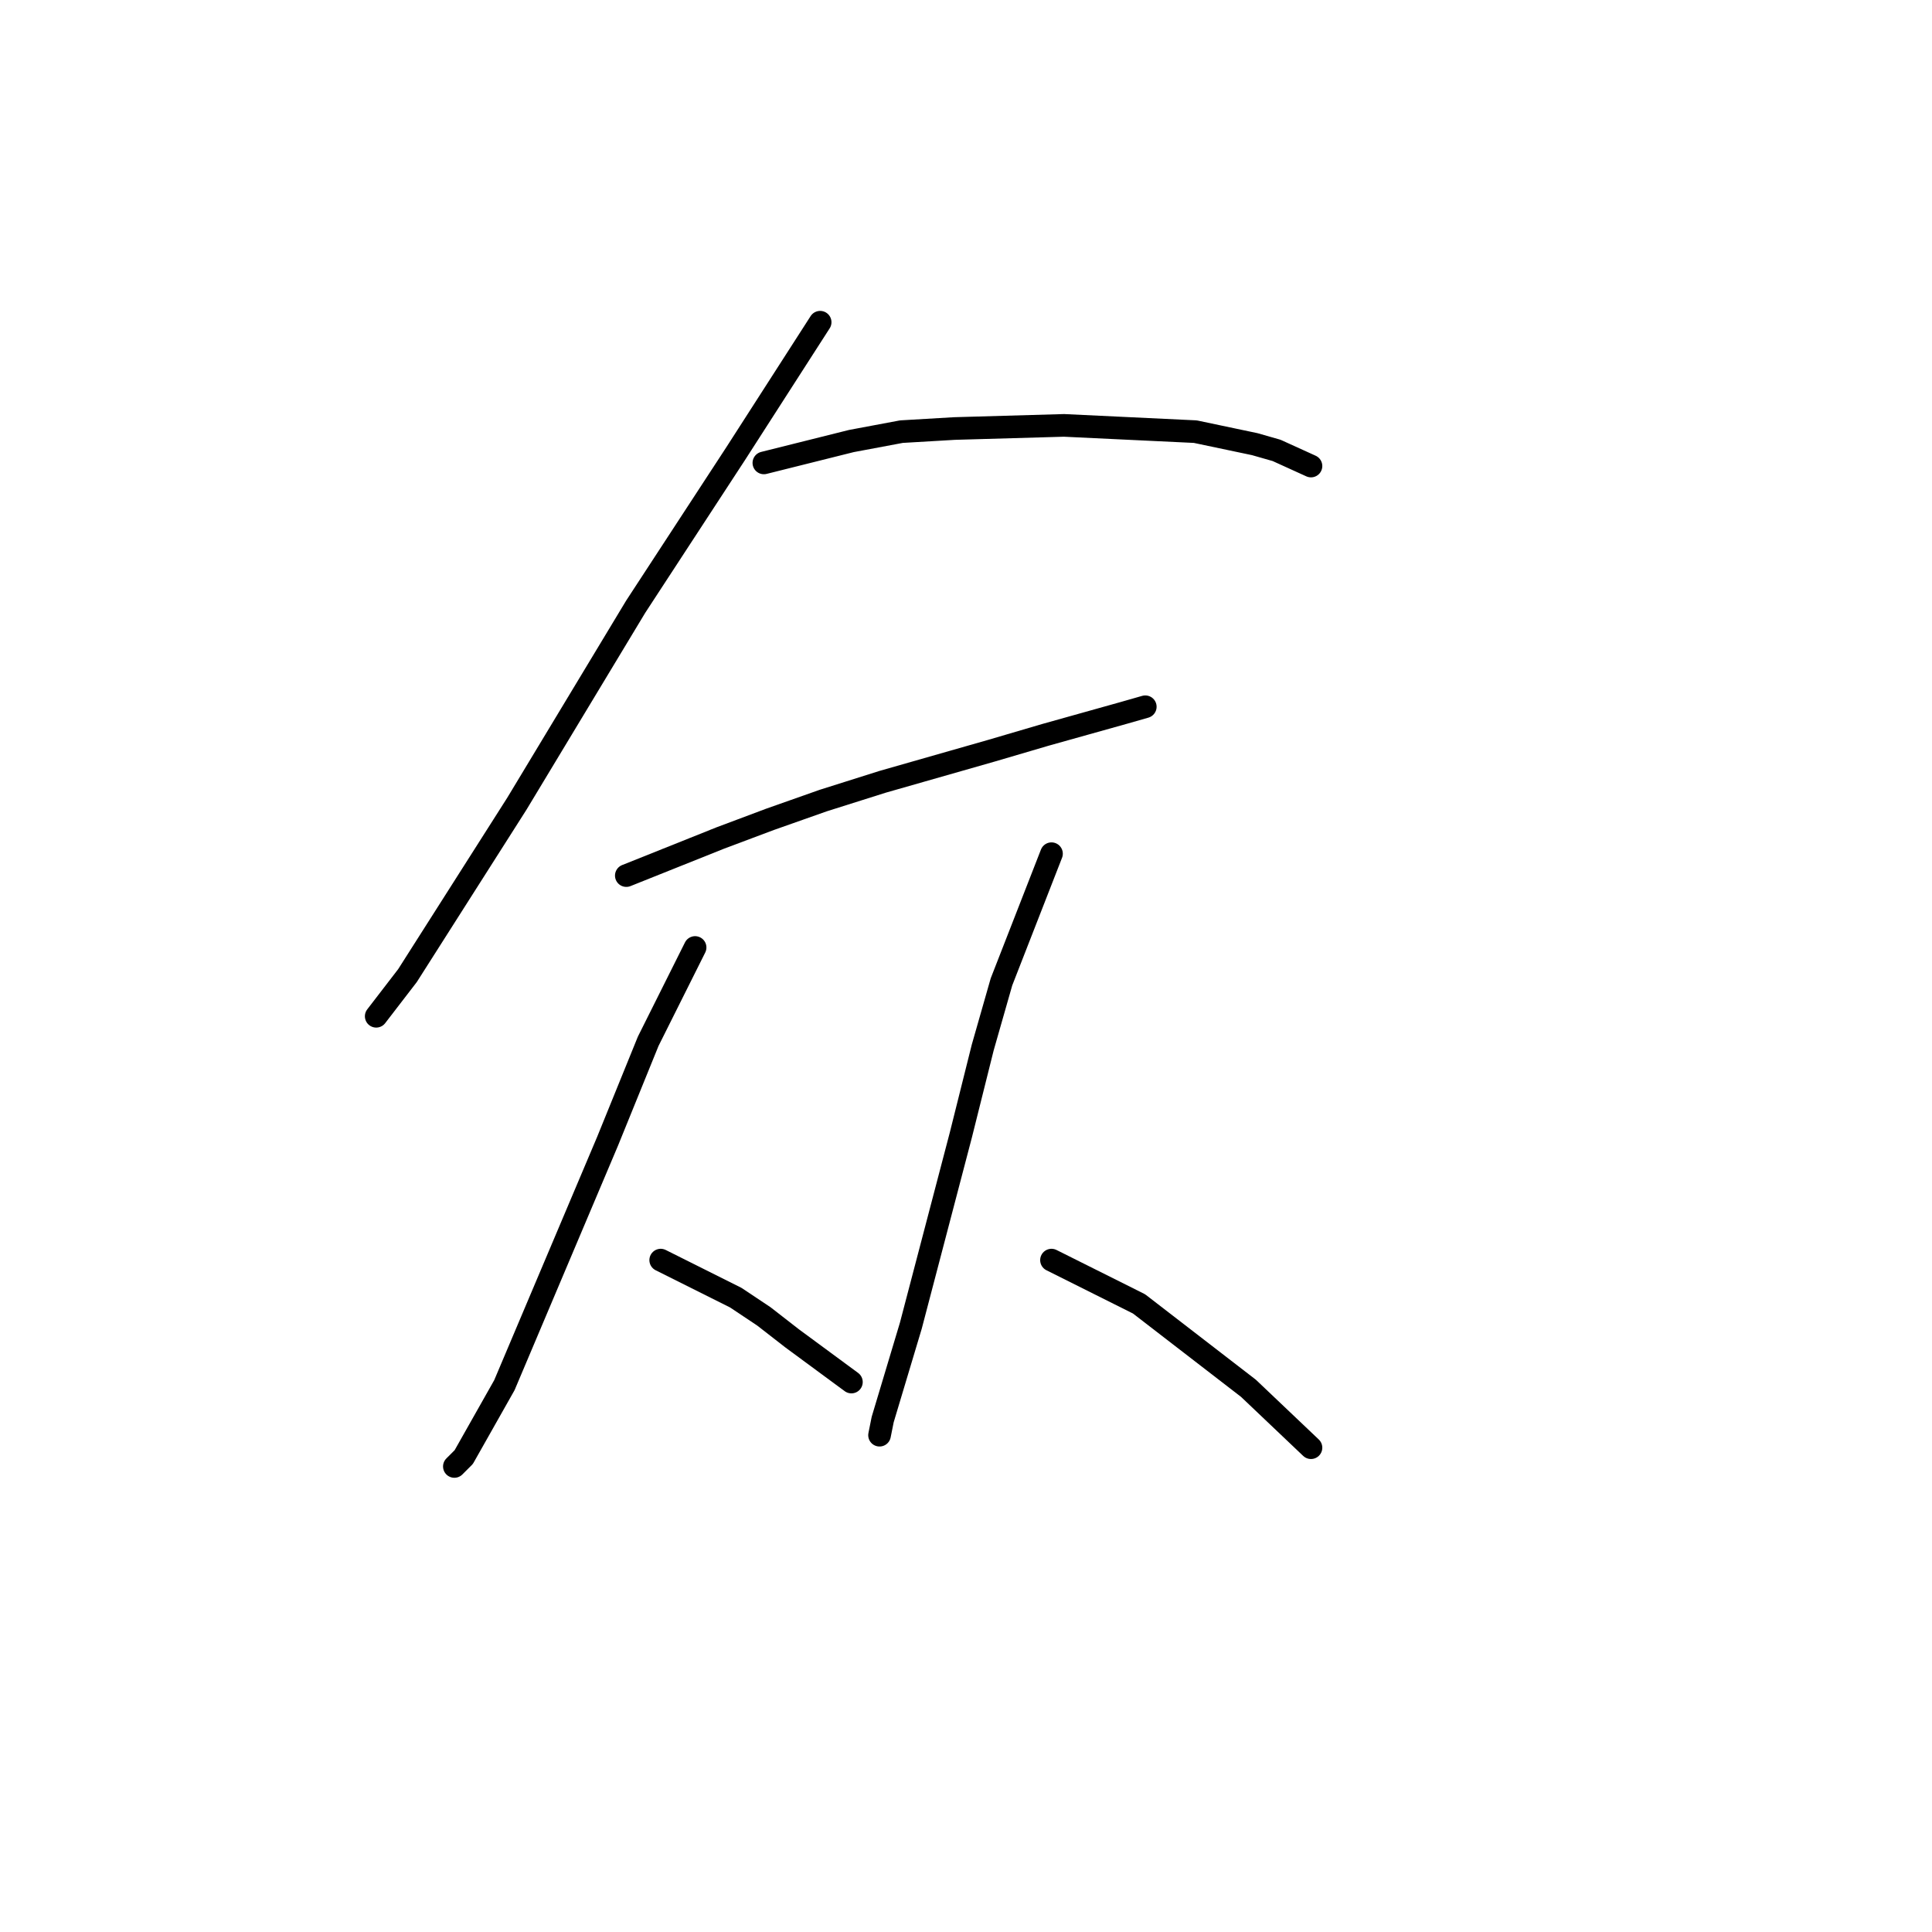 <?xml version="1.0" standalone="no"?>
    <svg width="256" height="256" xmlns="http://www.w3.org/2000/svg" version="1.1">
    <polyline stroke="black" stroke-width="3" stroke-linecap="round" fill="transparent" stroke-linejoin="round" points="108.674 42.696 97.489 60.095 84.233 80.393 68.491 106.491 62.692 115.605 53.992 129.275 49.85 134.66 49.85 134.66 " />
        <polyline stroke="black" stroke-width="3" stroke-linecap="round" fill="transparent" stroke-linejoin="round" points="101.217 61.338 112.816 58.438 119.444 57.195 126.487 56.781 140.985 56.366 158.384 57.195 166.255 58.852 169.155 59.681 173.711 61.752 173.711 61.752 " />
        <polyline stroke="black" stroke-width="3" stroke-linecap="round" fill="transparent" stroke-linejoin="round" points="82.99 116.019 95.418 111.048 102.046 108.562 109.088 106.077 116.959 103.591 131.458 99.449 138.5 97.378 148.856 94.478 151.756 93.649 151.756 93.649 " />
        <polyline stroke="black" stroke-width="3" stroke-linecap="round" fill="transparent" stroke-linejoin="round" points="92.104 125.547 85.89 137.974 80.504 151.23 66.834 183.542 61.449 193.07 60.206 194.313 60.206 194.313 " />
        <polyline stroke="black" stroke-width="3" stroke-linecap="round" fill="transparent" stroke-linejoin="round" points="87.547 166.972 97.489 171.943 101.217 174.429 104.945 177.328 112.816 183.128 112.816 183.128 " />
        <polyline stroke="black" stroke-width="3" stroke-linecap="round" fill="transparent" stroke-linejoin="round" points="139.328 113.119 132.7 130.104 130.215 138.803 127.315 150.402 120.687 175.671 116.959 188.099 116.544 190.17 116.544 190.17 " />
        <polyline stroke="black" stroke-width="3" stroke-linecap="round" fill="transparent" stroke-linejoin="round" points="139.328 166.972 150.927 172.772 165.426 183.956 173.711 191.827 173.711 191.827 " />
        </svg>